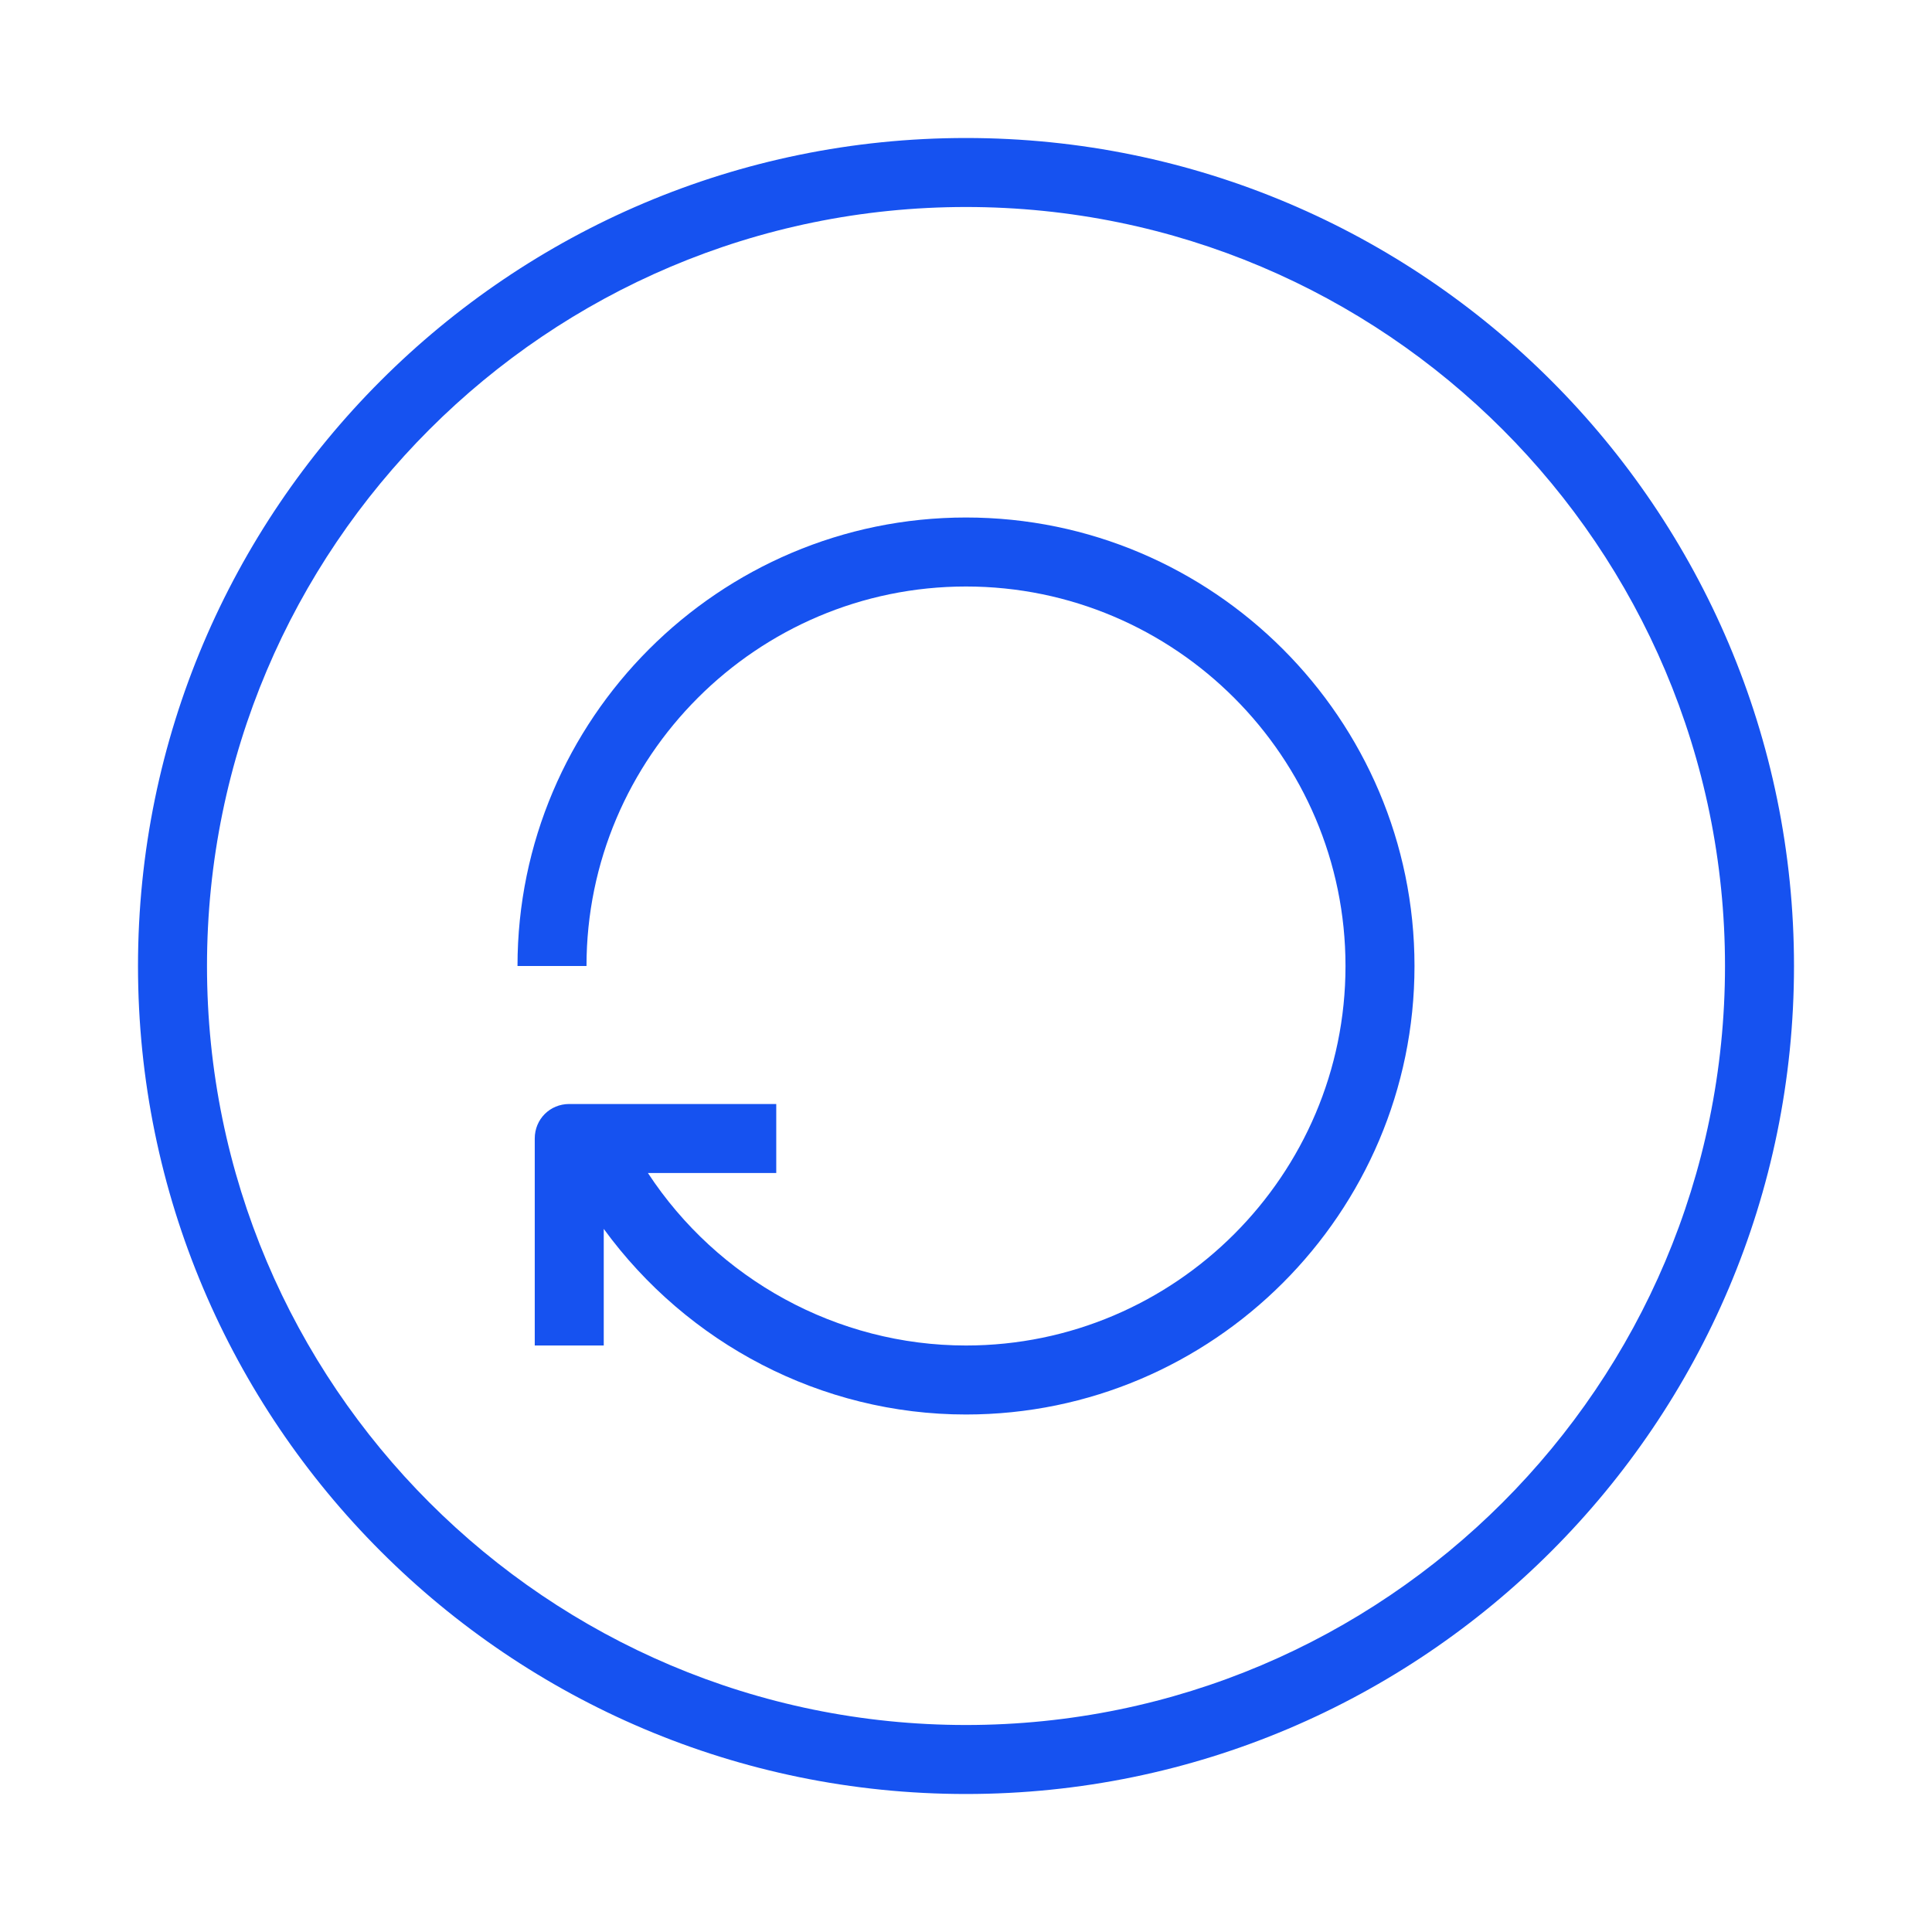 <svg width="28" height="28" viewBox="0 0 28 28" fill="none" xmlns="http://www.w3.org/2000/svg">
<path d="M14 2C7.38 2 2 7.38 2 14C2 20.62 7.38 26 14 26C20.62 26 26 20.62 26 14C26 7.38 20.62 2 14 2ZM14 25C7.93 25 3 20.07 3 14C3 7.93 7.93 3 14 3C20.07 3 25 7.93 25 14C25 20.07 20.07 25 14 25Z" fill="#1652F0"/>
<path d="M14 7.5C10.42 7.5 7.5 10.42 7.5 14H8.5C8.5 10.97 10.97 8.5 14 8.5C17.03 8.5 19.5 10.97 19.5 14C19.5 17.03 17.03 19.5 14 19.5C12.13 19.5 10.4 18.54 9.39 17H11.25V16H8.25C7.97 16 7.75 16.22 7.75 16.5V19.5H8.75V17.81C9.96 19.47 11.9 20.5 14 20.5C17.58 20.5 20.5 17.58 20.5 14C20.5 10.42 17.58 7.5 14 7.5Z" fill="#1652F0"/>
</svg>
